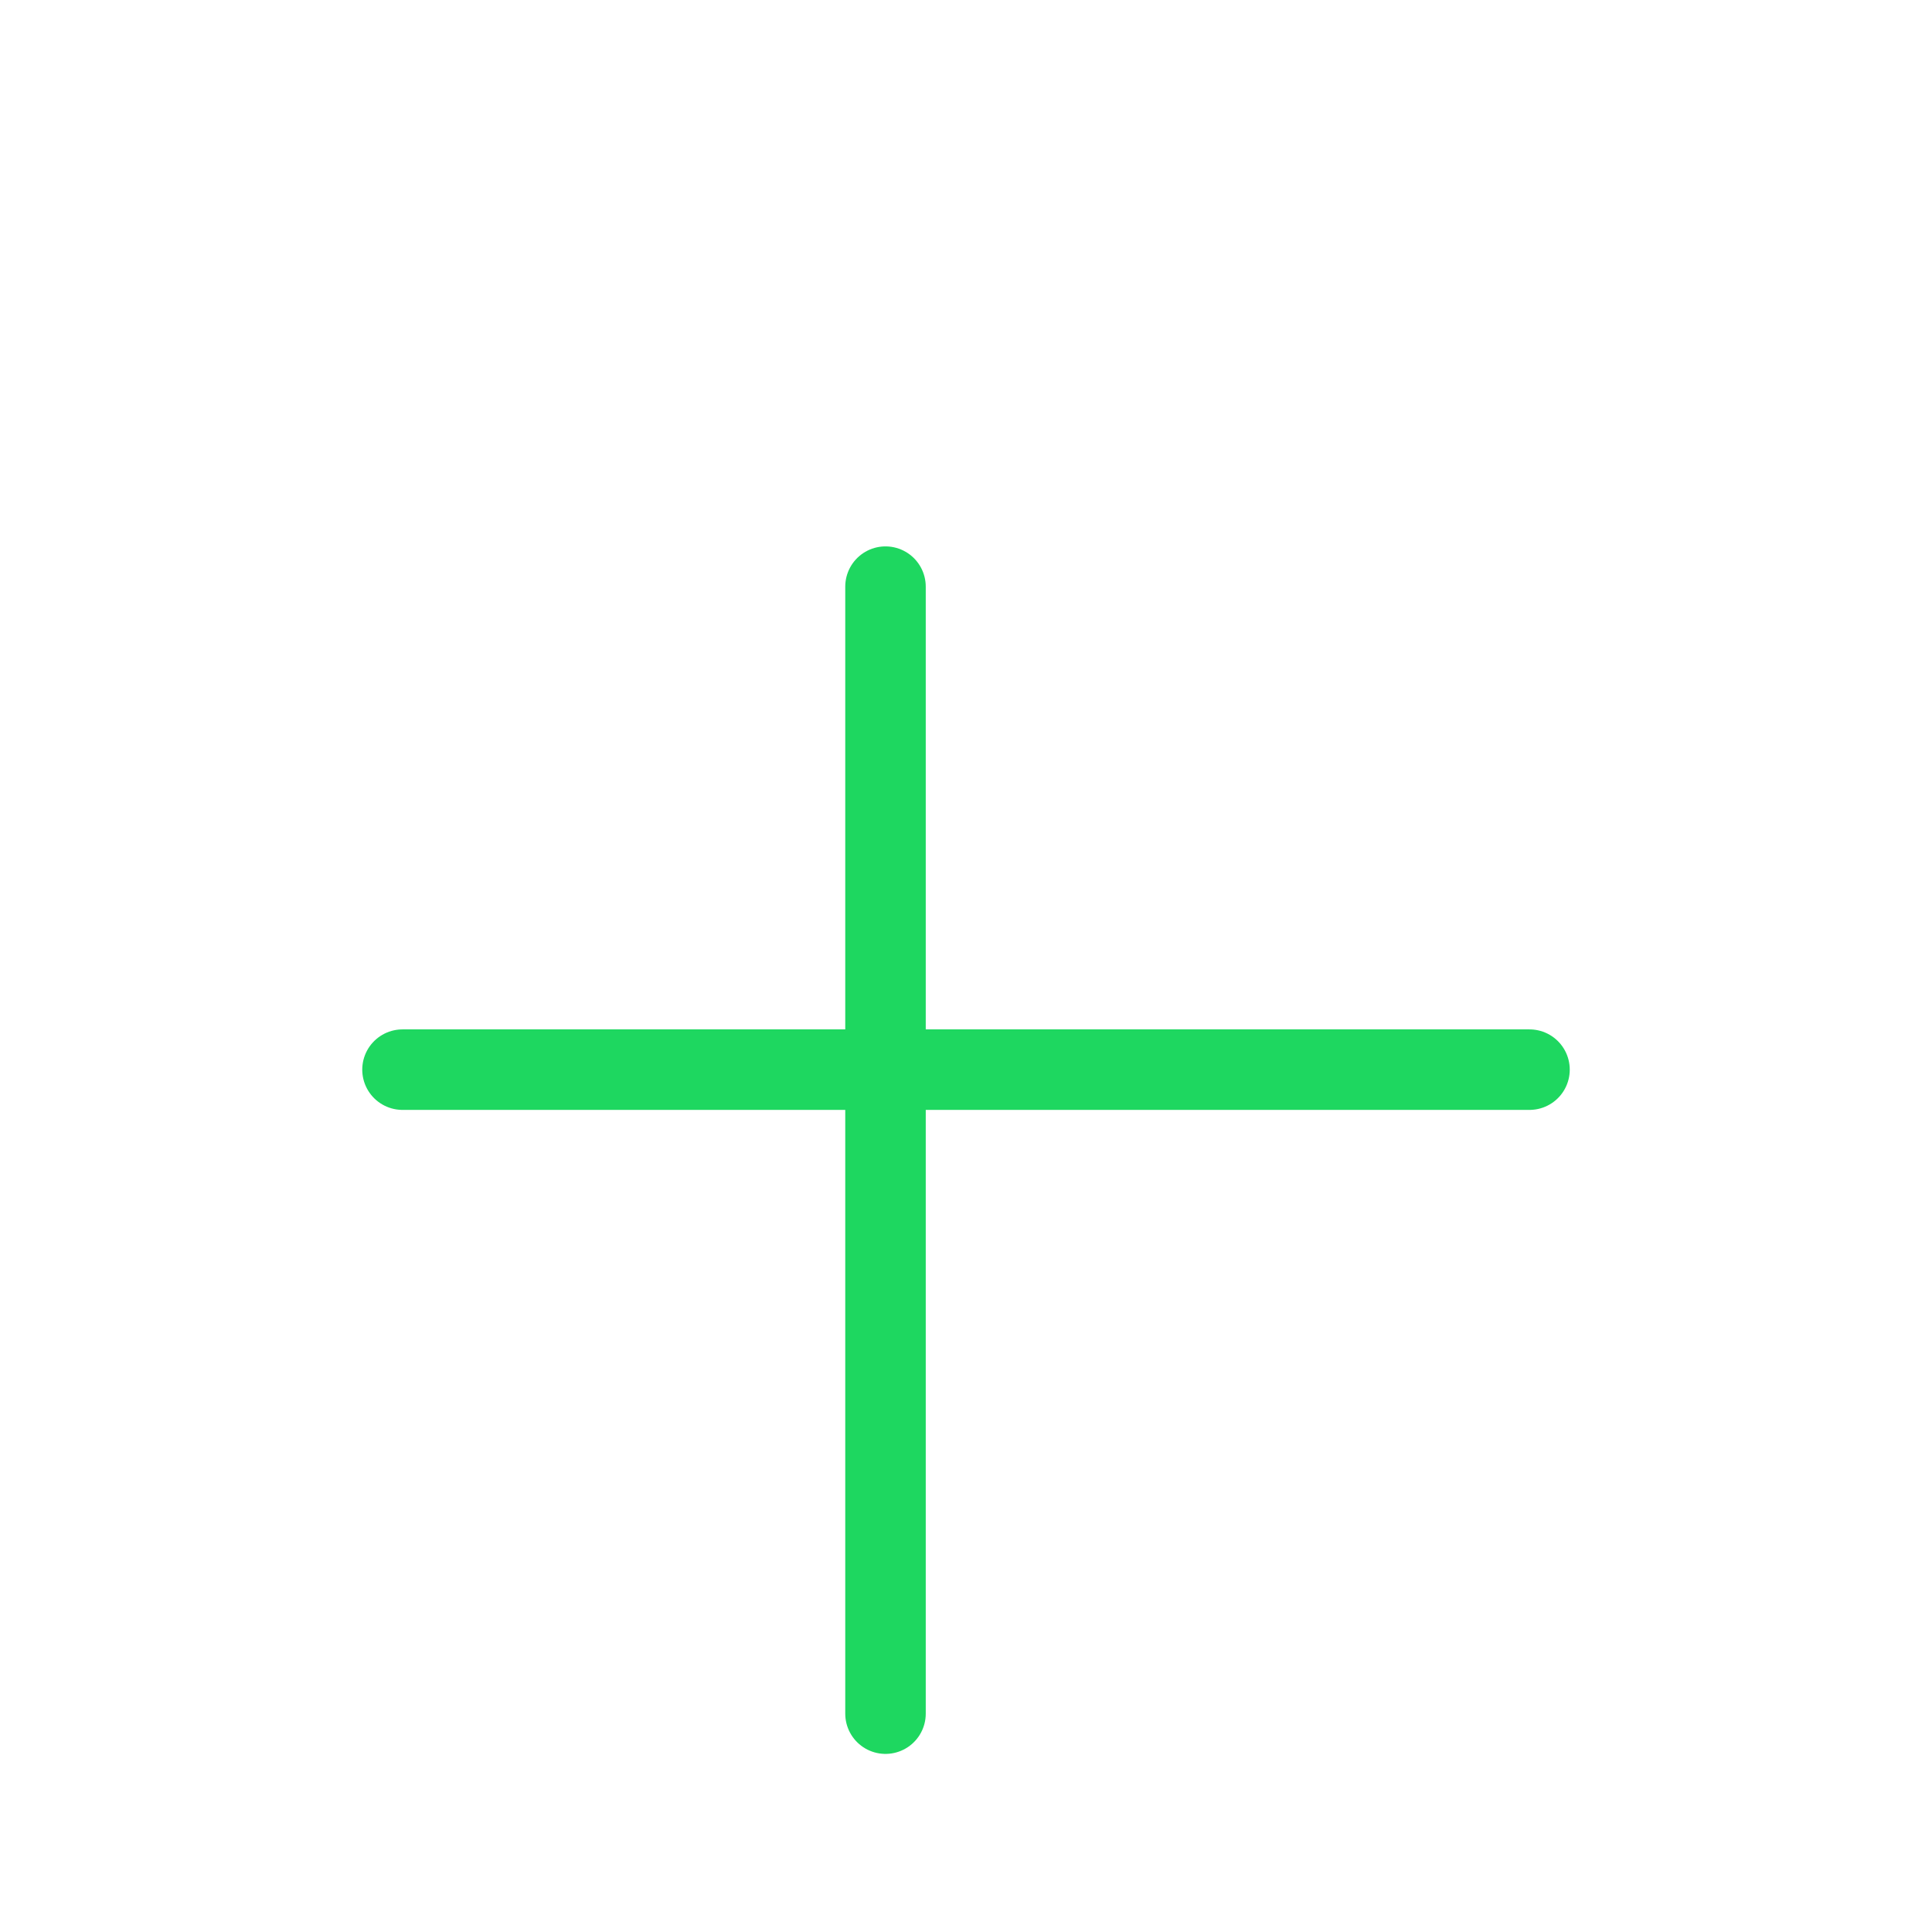 <svg width="48" height="48" viewBox="0 0 48 48" fill="none" xmlns="http://www.w3.org/2000/svg" xmlns:xlink="http://www.w3.org/1999/xlink">
<g filter="url(#filter10419_39757)">
<line x1="22" y1="10" x2="22" y2="38" stroke="#1ED760" stroke-width="2" stroke-miterlimit="3.999" stroke-linecap="round" stroke-linejoin="round"/>
<line x1="10" y1="22" x2="38" y2="22" stroke="#1ED760" stroke-width="2" stroke-miterlimit="3.999" stroke-linecap="round" stroke-linejoin="round"/>
</g>
<defs>
<filter id="filter10419_39757" x="-22.877" y="-22.877" width="69.753" height="69.753" filterUnits="userSpaceOnUse" color-interpolation-filters="sRGB">
<feFlood flood-opacity="0" result="BackgroundImageFix"/>
<feColorMatrix in="SourceAlpha" type="matrix" values="0 0 0 0 0 0 0 0 0 0 0 0 0 0 0 0 0 0 127 0" result="hardAlpha"/>
<feMorphology radius="0" operator="dilate" in="SourceAlpha" result="0dropshadow"/>
<feOffset dx="0" dy="4.575"/>
<feGaussianBlur stdDeviation="11.438"/>
<feComposite in2="hardAlpha" operator="out"/>
<feColorMatrix type="matrix" values="0 0 0 0 0 0 0 0 0 0 0 0 0 0 0 0 0 0 0.5 0"/>
<feBlend mode="normal" in2="BackgroundImageFix" result="0dropshadow"/>
<feBlend mode="normal" in="SourceGraphic" in2="0dropshadow" result="shape"/>
</filter>
</defs>
</svg>
